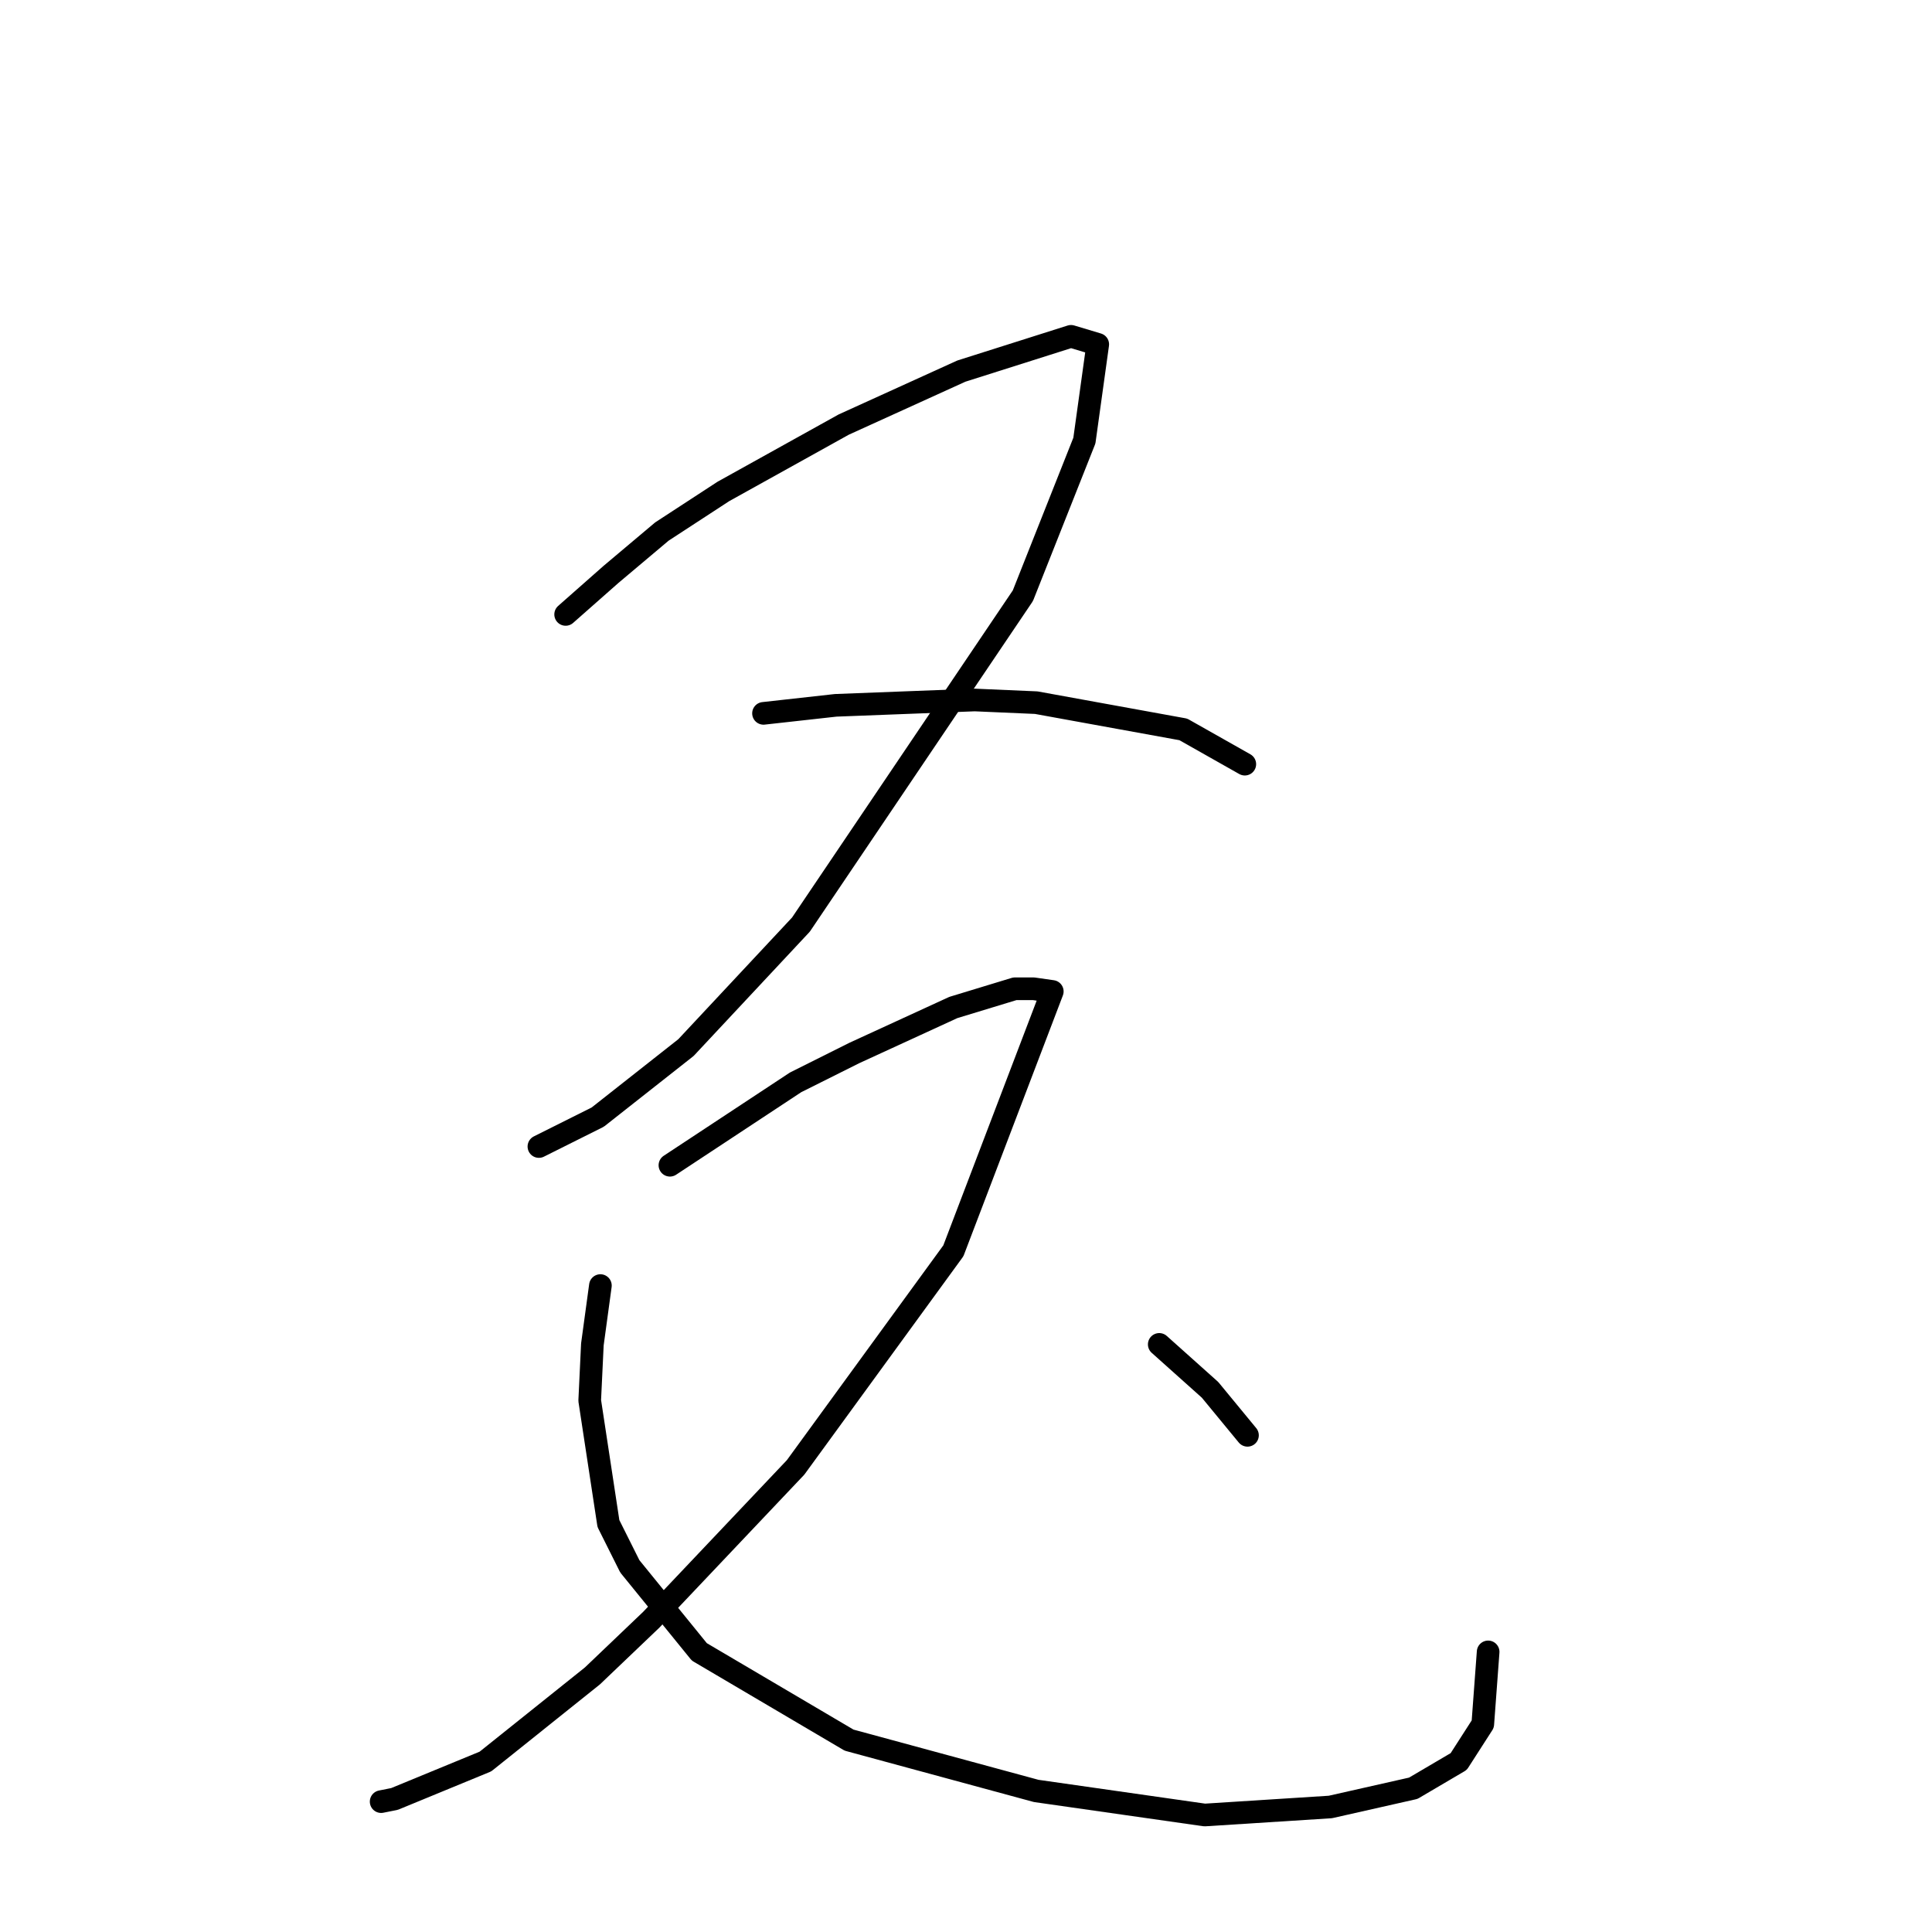 <?xml version="1.0" standalone="no"?>
    <svg width="256" height="256" xmlns="http://www.w3.org/2000/svg" version="1.1">
    <polyline stroke="black" stroke-width="3" stroke-linecap="round" fill="transparent" stroke-linejoin="round" points="74.95 81.414 80.974 76.099 87.705 70.431 95.854 65.116 111.798 56.258 127.388 49.172 141.914 44.566 145.457 45.629 143.686 58.384 135.537 78.934 106.129 122.513 90.894 138.811 79.202 148.023 71.407 151.921 71.407 151.921 " />
        <polyline stroke="black" stroke-width="3" stroke-linecap="round" fill="transparent" stroke-linejoin="round" points="101.169 94.523 110.735 93.46 129.159 92.752 137.308 93.106 156.795 96.649 164.944 101.255 164.944 101.255 " />
        <polyline stroke="black" stroke-width="3" stroke-linecap="round" fill="transparent" stroke-linejoin="round" points="88.768 154.401 105.421 143.417 113.215 139.52 126.325 133.497 134.474 131.017 136.954 131.017 139.434 131.371 126.325 165.739 105.421 194.437 86.288 214.633 78.493 222.073 64.321 233.411 52.275 238.371 50.503 238.725 50.503 238.725 " />
        <polyline stroke="black" stroke-width="3" stroke-linecap="round" fill="transparent" stroke-linejoin="round" points="79.556 170.345 78.493 178.139 78.139 185.58 80.619 201.878 83.454 207.547 92.666 218.884 112.507 230.576 137.308 237.308 159.629 240.497 176.282 239.434 187.265 236.954 193.288 233.411 196.477 228.451 197.186 218.884 197.186 218.884 " />
        <polyline stroke="black" stroke-width="3" stroke-linecap="round" fill="transparent" stroke-linejoin="round" points="153.606 178.139 160.338 184.162 165.298 190.186 165.298 190.186 " />
        </svg>